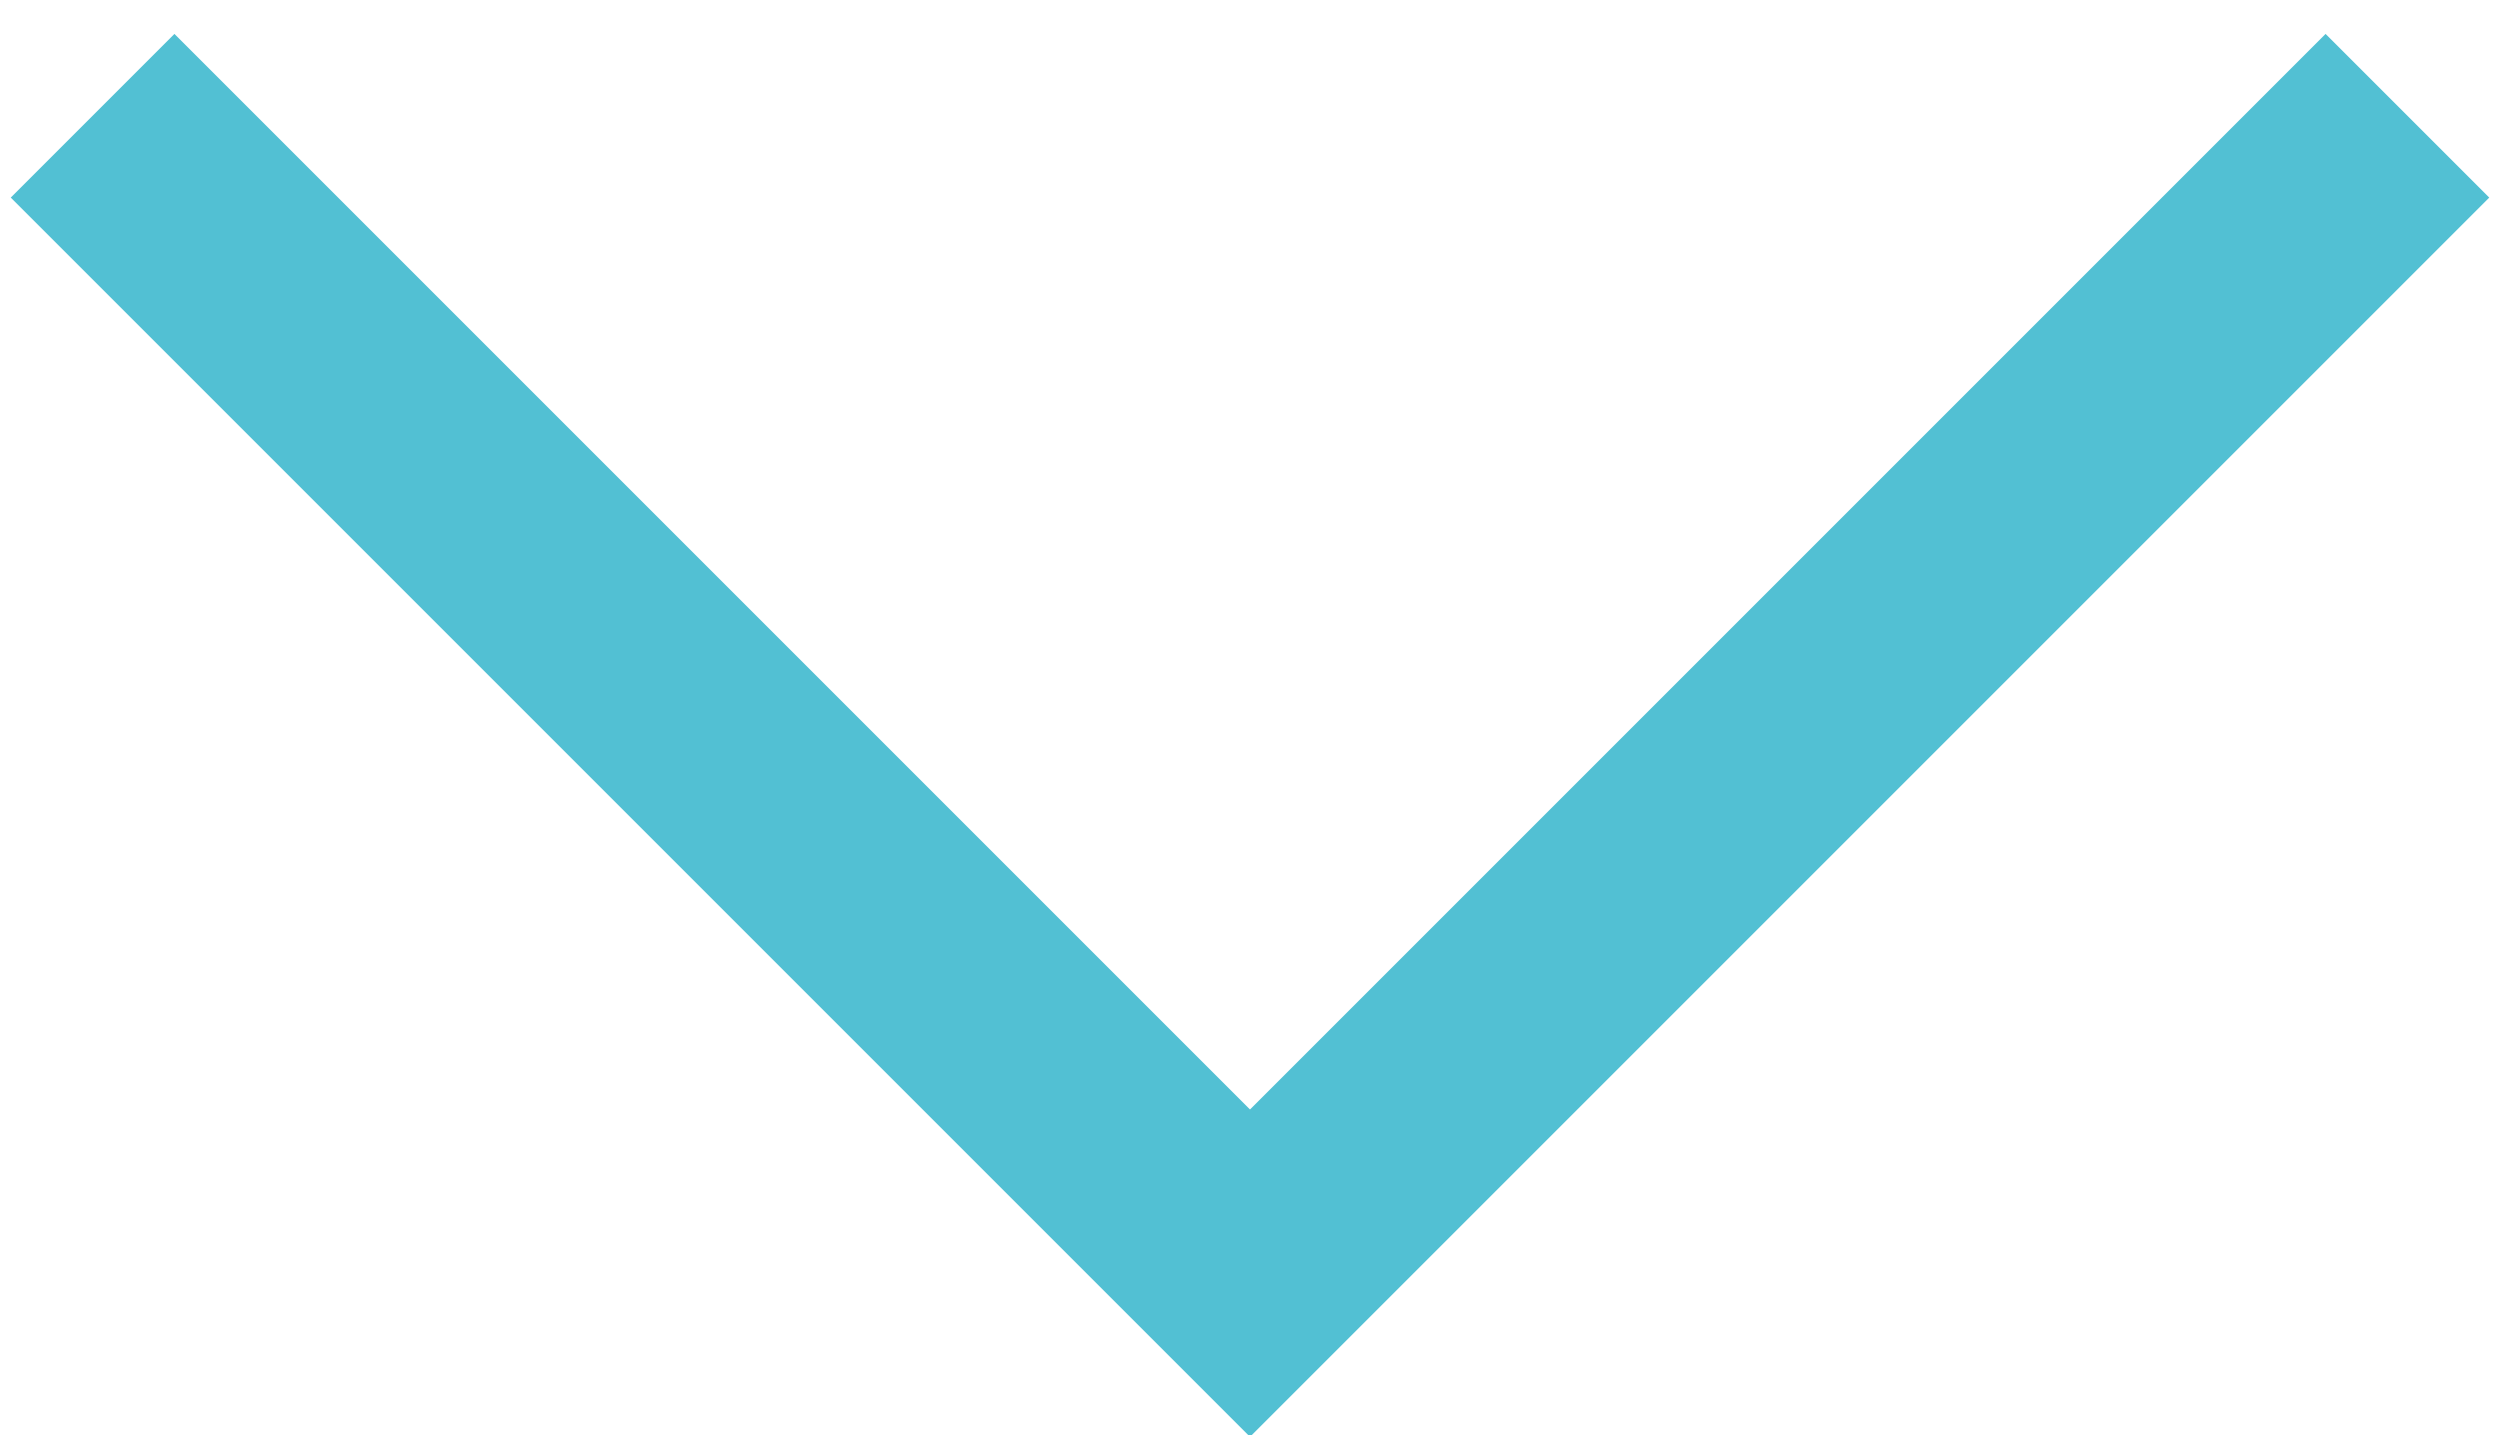 <?xml version="1.0" encoding="UTF-8"?>
<svg width="54px" height="31px" viewBox="0 0 54 31" version="1.1" xmlns="http://www.w3.org/2000/svg" xmlns:xlink="http://www.w3.org/1999/xlink">
    <!-- Generator: Sketch 41 (35326) - http://www.bohemiancoding.com/sketch -->
    <title>largepeak</title>
    <desc>Created with Sketch.</desc>
    <defs></defs>
    <g id="Page-1" stroke="none" stroke-width="1" fill="none" fill-rule="evenodd">
        <polyline id="largepeak" stroke="#52C0D3" stroke-width="5" transform="translate(27, 15) rotate(-180) translate(-27, -15) " points="2 27.5 27 2.5 27 2.5 52 27.5"></polyline>
    </g>
</svg>